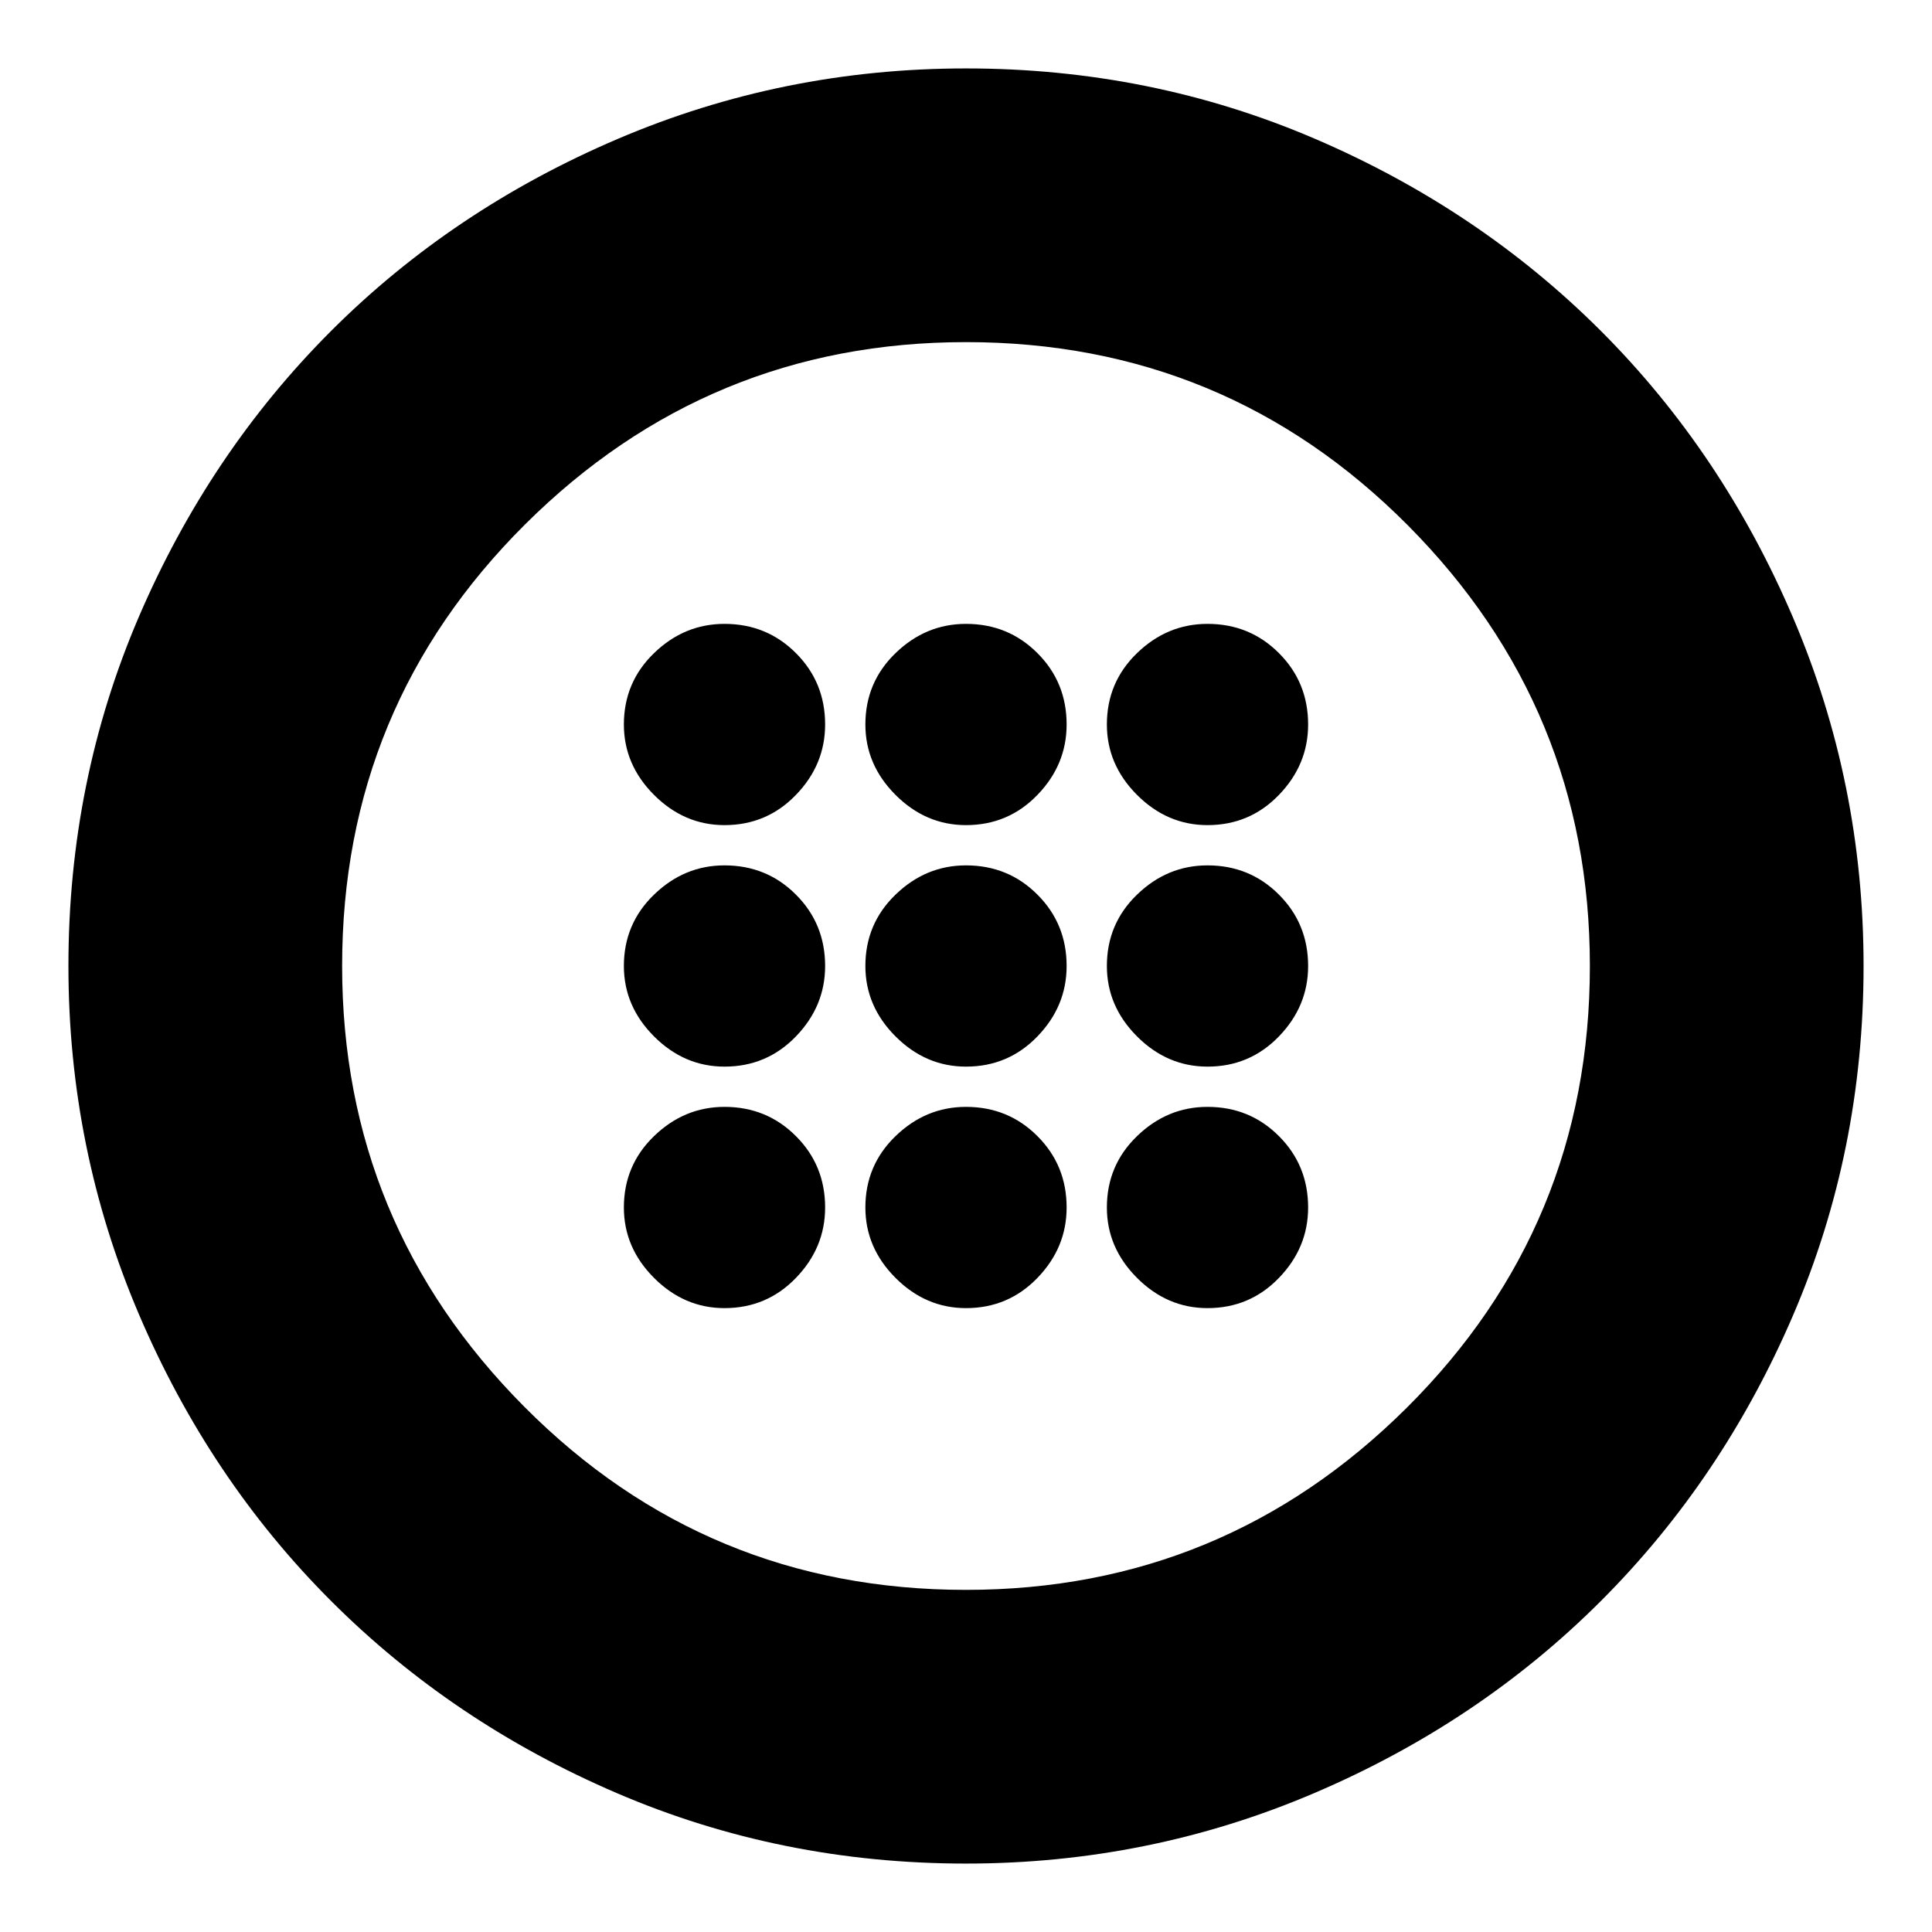 <svg xmlns="http://www.w3.org/2000/svg" height="24" width="24"><path d="M12 13.25q.525 0 .887-.375.363-.375.363-.875 0-.525-.363-.887-.362-.363-.887-.363-.5 0-.875.363-.375.362-.375.887 0 .5.375.875t.875.375Zm3 0q.525 0 .887-.375.363-.375.363-.875 0-.525-.363-.887-.362-.363-.887-.363-.5 0-.875.363-.375.362-.375.887 0 .5.375.875t.875.375Zm-6 0q.525 0 .887-.375.363-.375.363-.875 0-.525-.363-.887-.362-.363-.887-.363-.5 0-.875.363-.375.362-.375.887 0 .5.375.875T9 13.25Zm3 3q.525 0 .887-.375.363-.375.363-.875 0-.525-.363-.887-.362-.363-.887-.363-.5 0-.875.363-.375.362-.375.887 0 .5.375.875t.875.375Zm3 0q.525 0 .887-.375.363-.375.363-.875 0-.525-.363-.887-.362-.363-.887-.363-.5 0-.875.363-.375.362-.375.887 0 .5.375.875t.875.375Zm-6 0q.525 0 .887-.375.363-.375.363-.875 0-.525-.363-.887-.362-.363-.887-.363-.5 0-.875.363-.375.362-.375.887 0 .5.375.875T9 16.25Zm3-6q.525 0 .887-.375.363-.375.363-.875 0-.525-.363-.887-.362-.363-.887-.363-.5 0-.875.363-.375.362-.375.887 0 .5.375.875t.875.375Zm3 0q.525 0 .887-.375.363-.375.363-.875 0-.525-.363-.887-.362-.363-.887-.363-.5 0-.875.363-.375.362-.375.887 0 .5.375.875t.875.375Zm-6 0q.525 0 .887-.375.363-.375.363-.875 0-.525-.363-.887Q9.525 7.75 9 7.75q-.5 0-.875.363-.375.362-.375.887 0 .5.375.875T9 10.25Zm3 12.9q-2.3 0-4.337-.875-2.038-.875-3.551-2.388-1.512-1.512-2.387-3.562T.85 12q0-2.3.875-4.338.875-2.037 2.387-3.55Q5.625 2.6 7.675 1.725 9.725.85 12 .85q2.3 0 4.337.875 2.038.875 3.551 2.387 1.512 1.513 2.387 3.563.875 2.05.875 4.325 0 2.3-.875 4.337-.875 2.038-2.387 3.55-1.513 1.513-3.563 2.388-2.05.875-4.325.875Zm0-3.4q3.2 0 5.475-2.262Q19.75 15.225 19.75 12q0-3.2-2.262-5.475Q15.225 4.25 12 4.25q-3.2 0-5.475 2.262Q4.25 8.775 4.25 12q0 3.2 2.263 5.475Q8.775 19.75 12 19.75ZM12 12Z"/></svg>